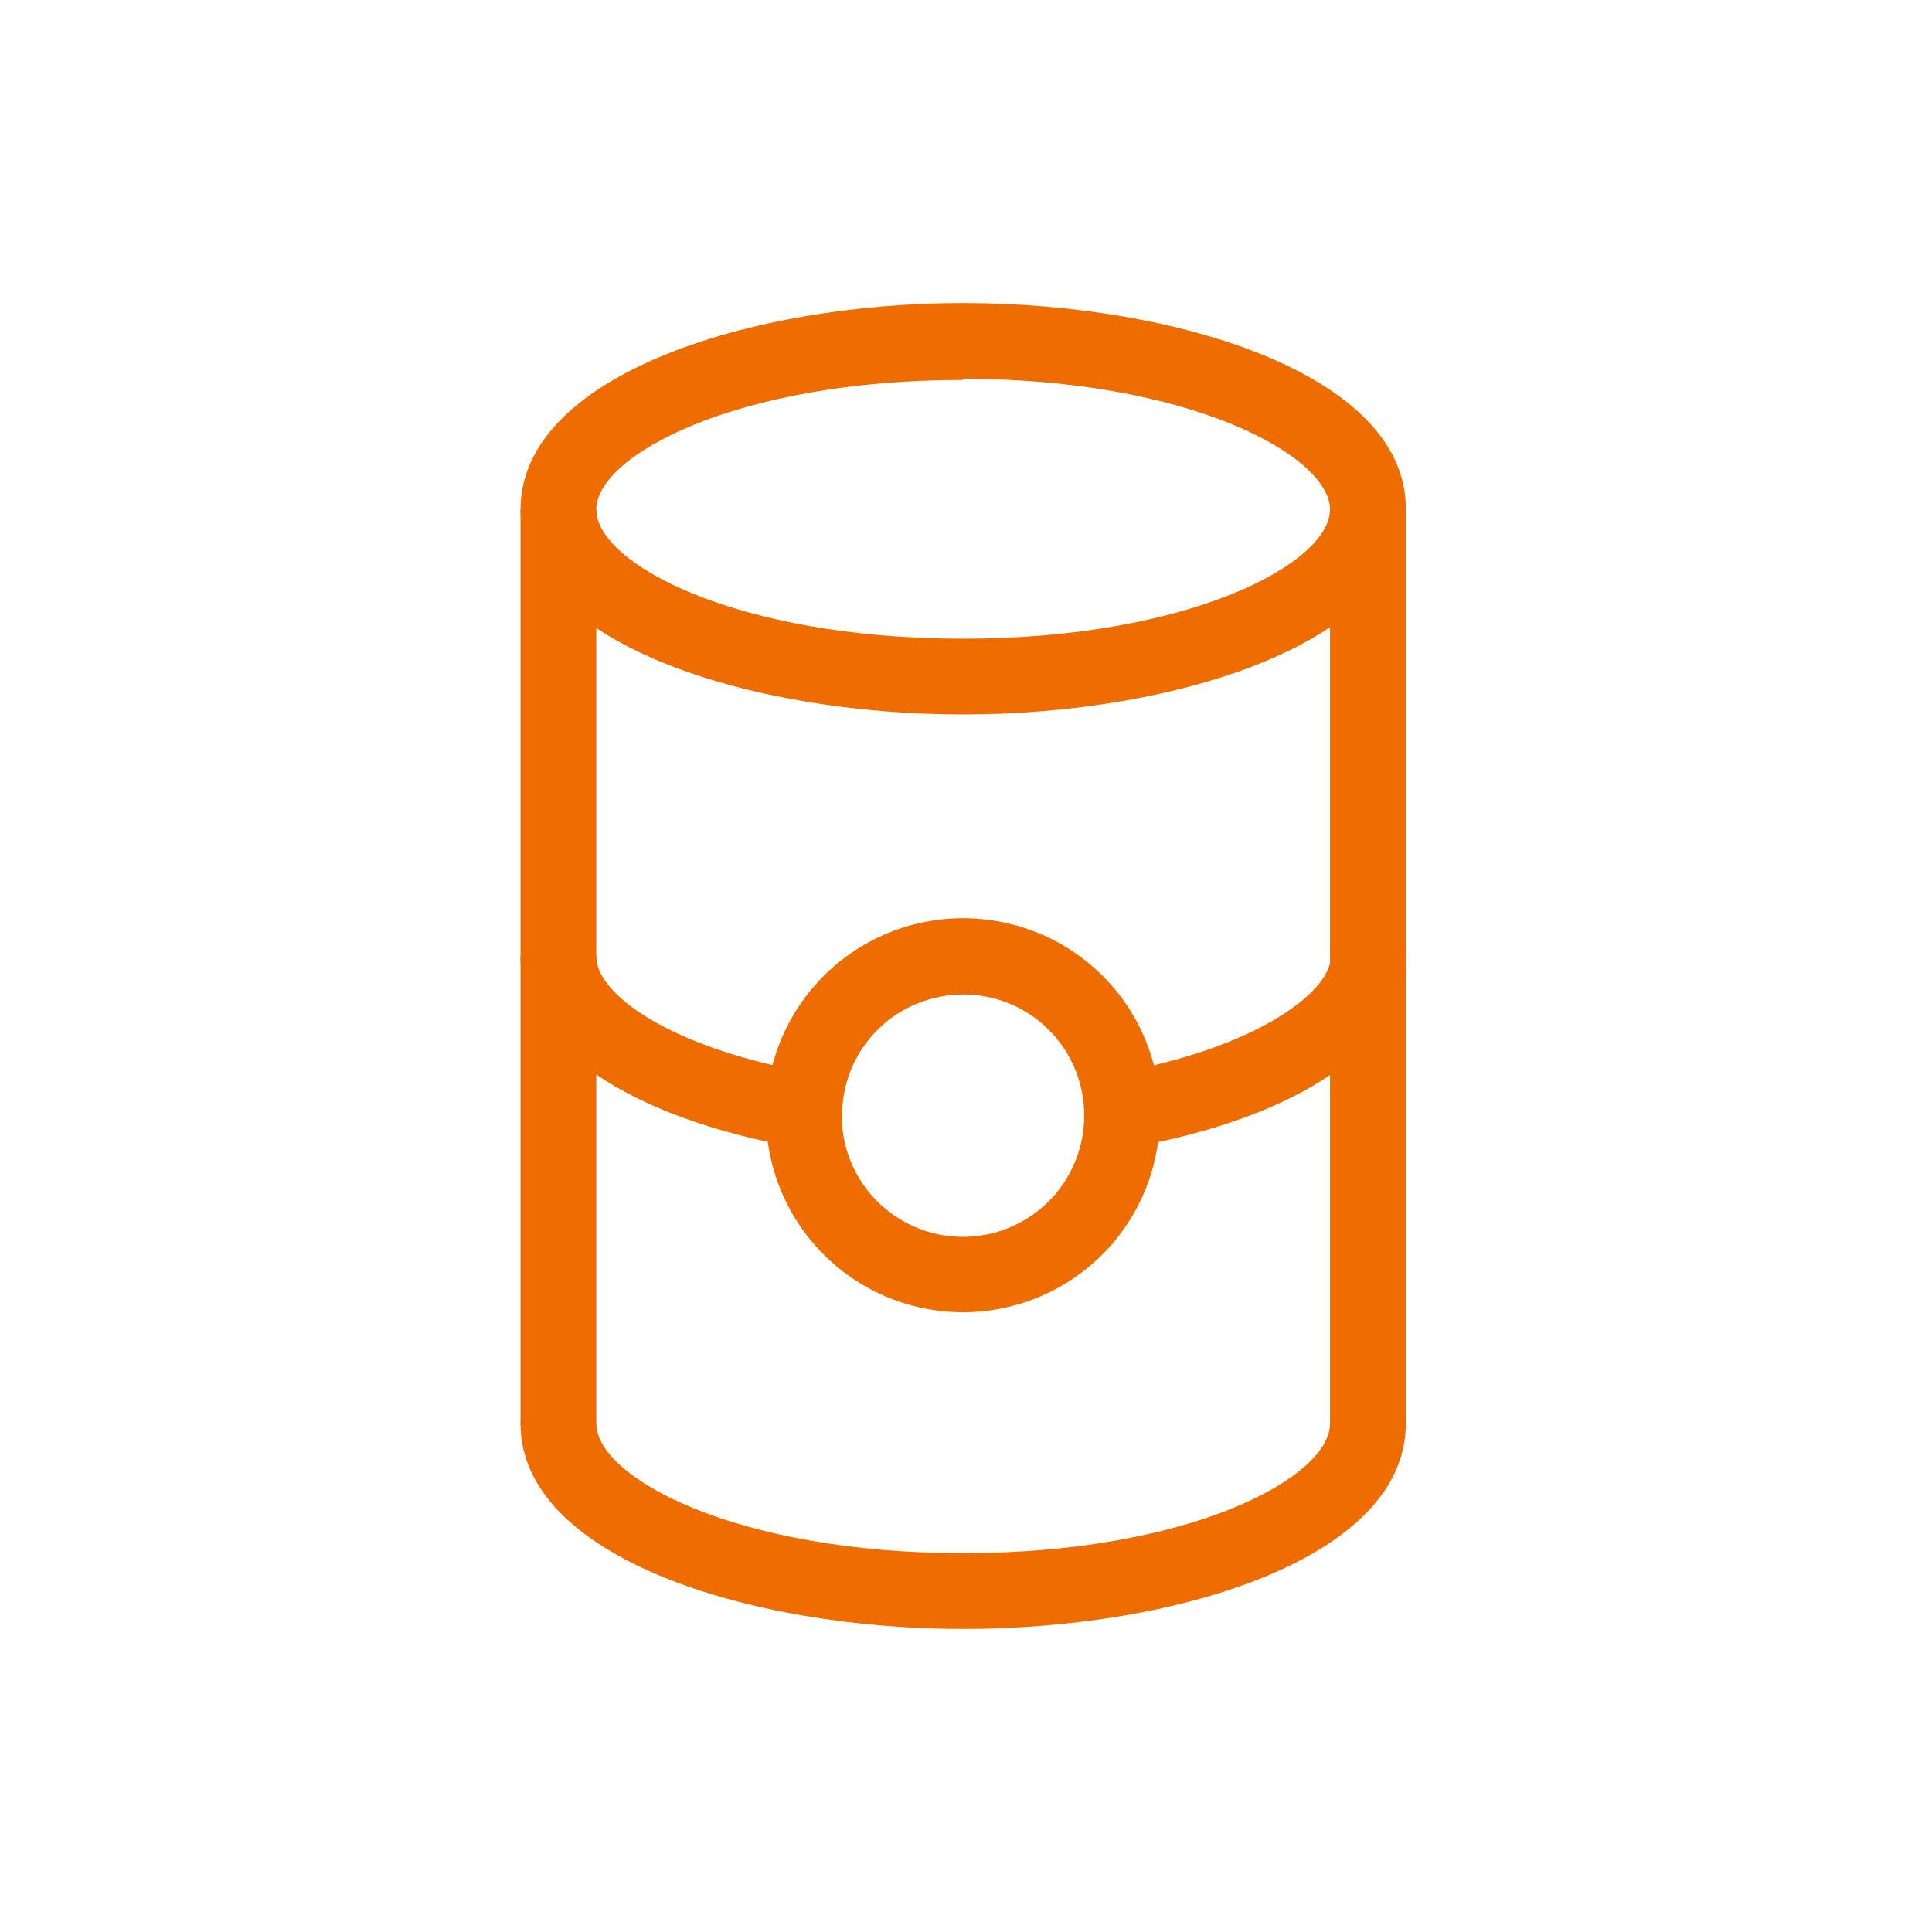 <svg width="51" height="51" viewBox="0 0 51 51" fill="none" xmlns="http://www.w3.org/2000/svg">
<path d="M25.42 18.86C19.76 18.86 13.74 16.97 13.74 13.45C13.74 9.93 19.76 8 25.42 8C31.08 8 37.11 9.9 37.11 13.42C37.11 16.94 31.09 18.86 25.42 18.86ZM25.42 10.03C19.42 10.03 15.74 12.03 15.74 13.45C15.74 14.87 19.42 16.86 25.42 16.86C31.42 16.86 35.11 14.86 35.11 13.45C35.11 12.04 31.42 10 25.42 10V10.03Z" fill="#EF6C00"/>
<path d="M15.74 13.45H13.74V37.62H15.74V13.45Z" fill="#EF6C00"/>
<path d="M37.11 13.45H35.11V37.62H37.11V13.45Z" fill="#EF6C00"/>
<path d="M25.42 43C19.76 43 13.74 41.1 13.74 37.58H15.74C15.74 39 19.42 41 25.42 41C31.42 41 35.11 39 35.11 37.58H37.11C37.11 41.13 31.09 43 25.42 43Z" fill="#EF6C00"/>
<path d="M25.42 34.64C24.392 34.64 23.386 34.335 22.531 33.764C21.676 33.192 21.009 32.38 20.616 31.43C20.222 30.48 20.119 29.434 20.32 28.425C20.52 27.417 21.016 26.49 21.743 25.763C22.47 25.036 23.397 24.541 24.405 24.34C25.414 24.139 26.46 24.242 27.41 24.636C28.36 25.029 29.172 25.696 29.744 26.551C30.315 27.406 30.62 28.412 30.62 29.44C30.62 30.819 30.072 32.142 29.097 33.117C28.122 34.092 26.799 34.64 25.42 34.64ZM25.42 26.25C24.787 26.25 24.168 26.438 23.641 26.79C23.115 27.142 22.704 27.642 22.463 28.228C22.221 28.813 22.158 29.457 22.282 30.078C22.407 30.699 22.712 31.269 23.161 31.716C23.609 32.163 24.18 32.467 24.802 32.59C25.423 32.712 26.067 32.647 26.651 32.404C27.236 32.16 27.735 31.748 28.085 31.221C28.436 30.693 28.622 30.073 28.62 29.44C28.62 29.02 28.537 28.605 28.376 28.217C28.215 27.829 27.979 27.477 27.682 27.181C27.385 26.884 27.032 26.65 26.644 26.49C26.256 26.33 25.84 26.249 25.42 26.25Z" fill="#EF6C00"/>
<path d="M22.2 30.5L21.07 30.3C16.55 29.5 13.74 27.57 13.74 25.25H15.74C15.74 26.16 17.36 27.41 20.41 28.12C20.696 27.012 21.343 26.03 22.248 25.329C23.153 24.629 24.265 24.249 25.41 24.25V26.25C24.582 26.25 23.787 26.572 23.193 27.149C22.599 27.726 22.253 28.512 22.23 29.34L22.2 30.5Z" fill="#EF6C00"/>
<path d="M28.64 30.5V29.34C28.619 28.512 28.274 27.724 27.68 27.146C27.086 26.569 26.289 26.247 25.46 26.25V24.25C26.604 24.251 27.716 24.631 28.62 25.332C29.525 26.032 30.172 27.013 30.46 28.12C33.46 27.41 35.13 26.12 35.13 25.25H37.13C37.13 27.57 34.32 29.5 29.8 30.3L28.64 30.5Z" fill="#EF6C00"/>
</svg>
